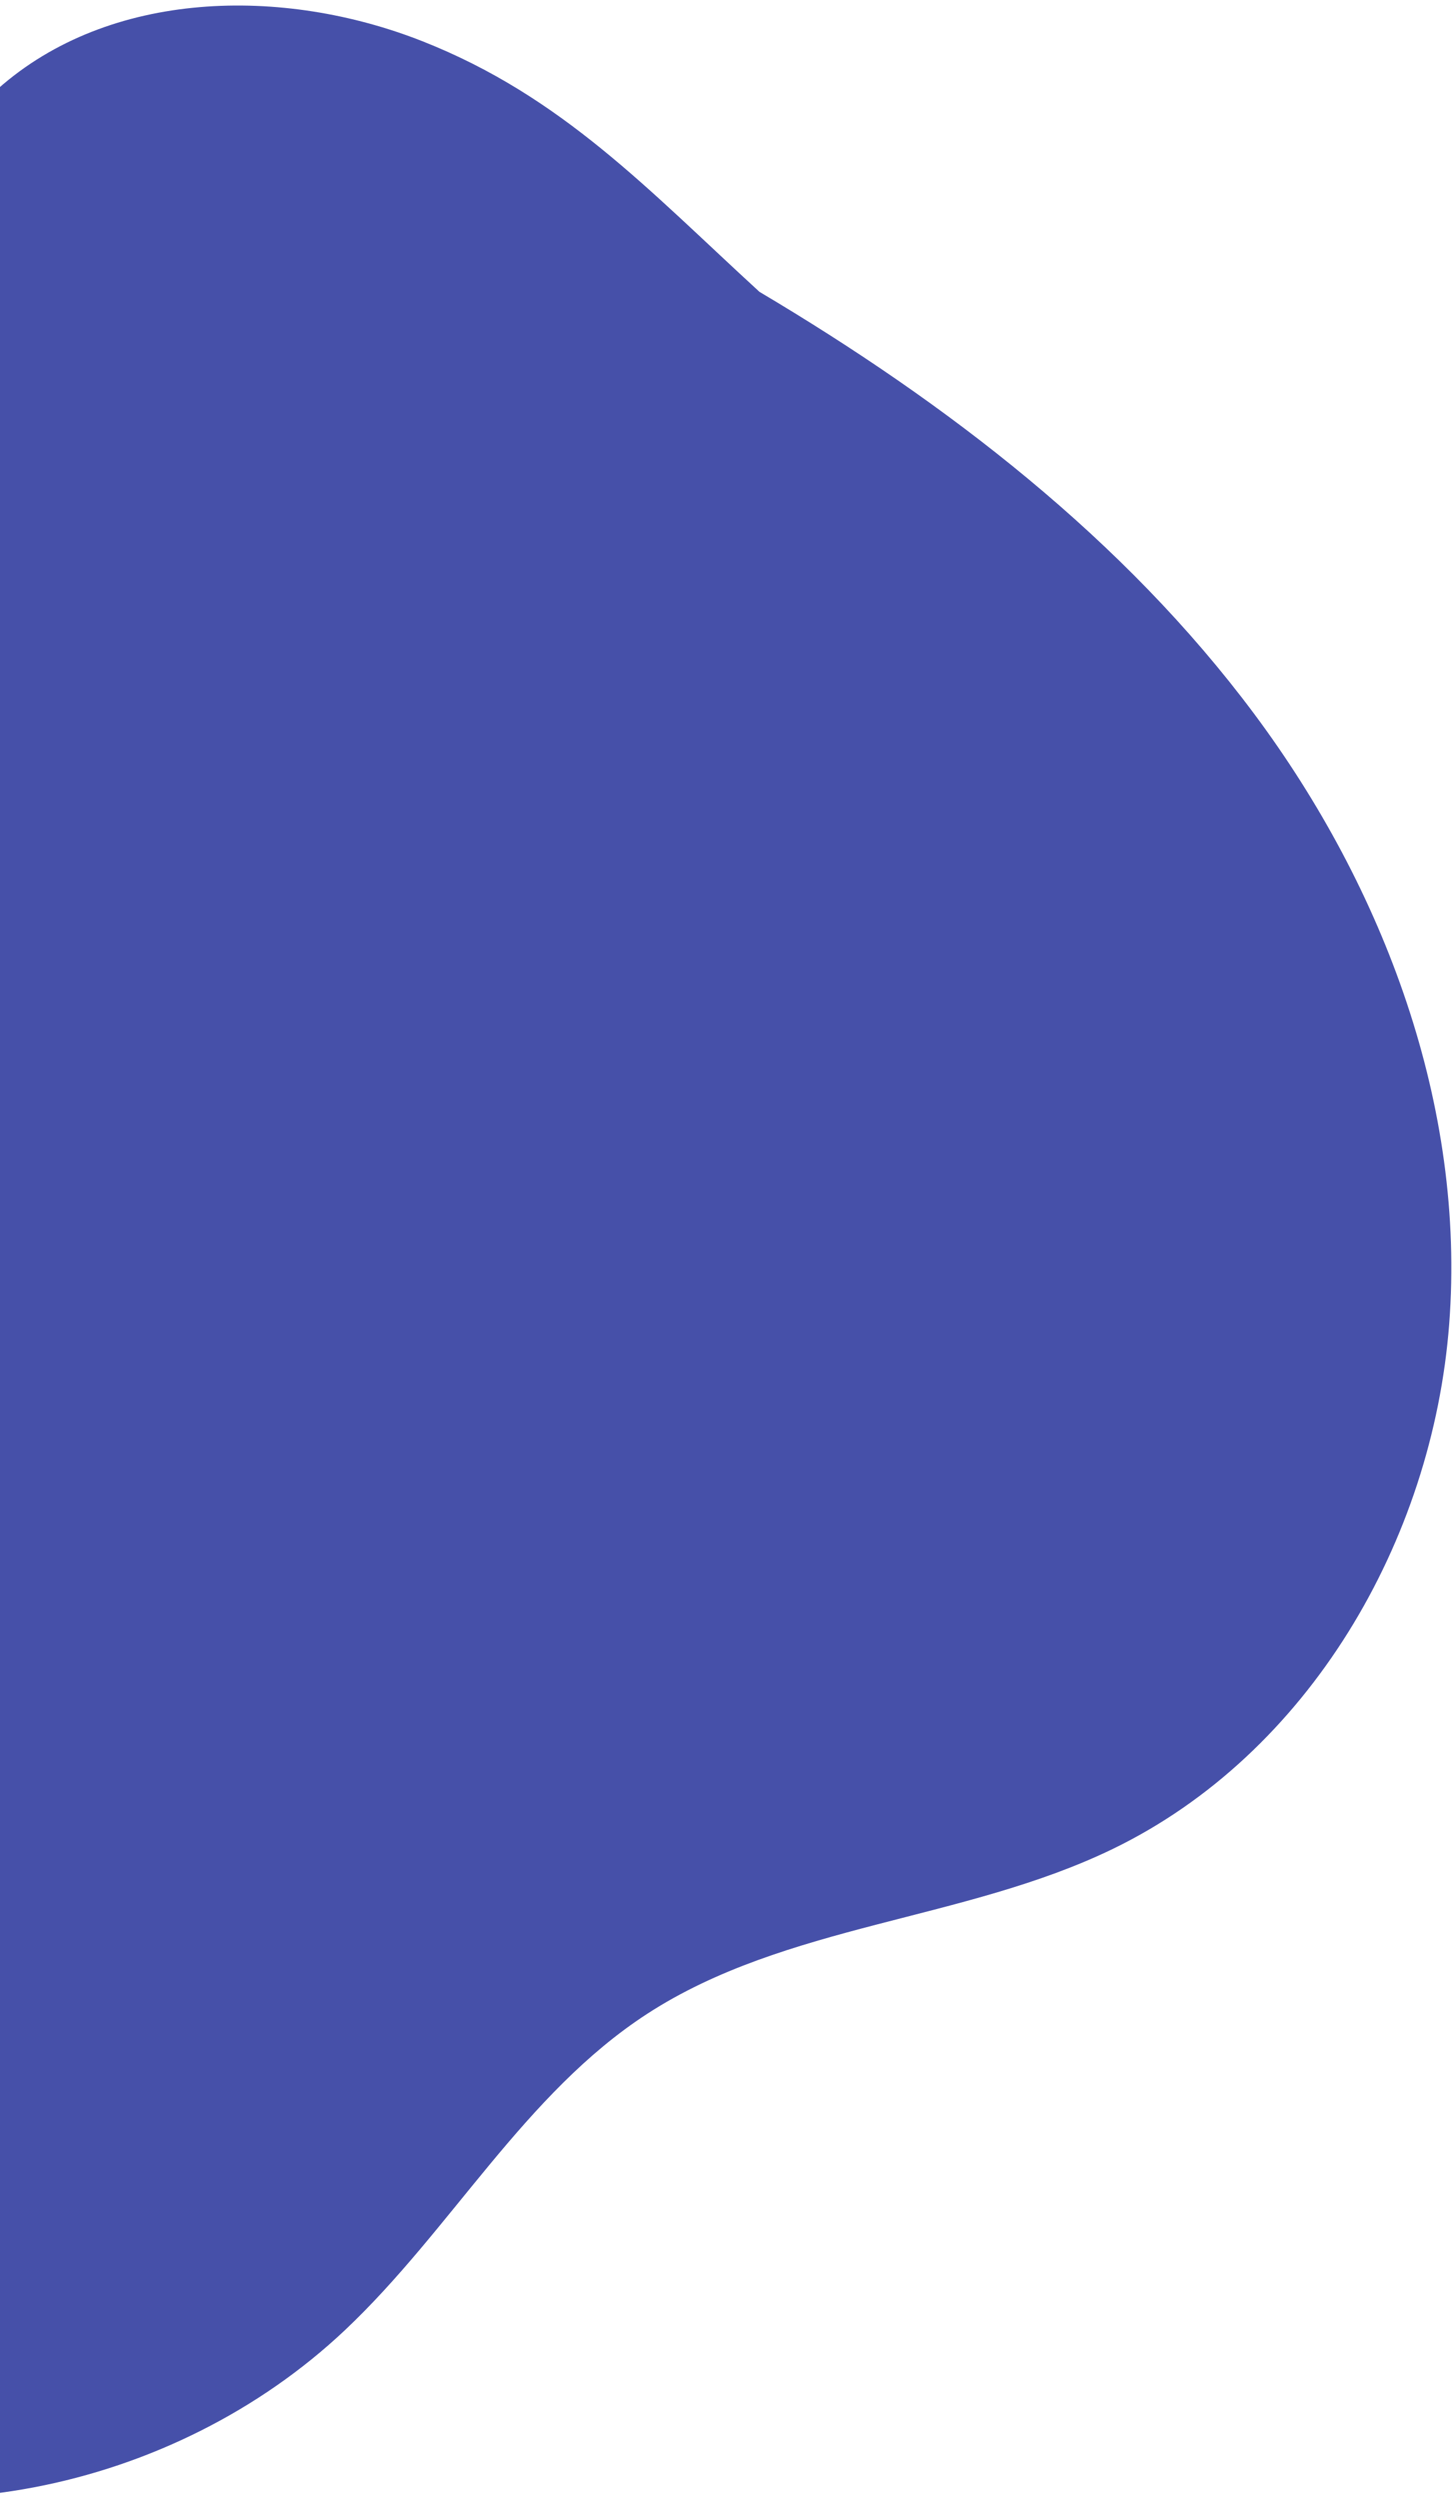 <svg width="248" height="426" viewBox="0 0 248 426" fill="none" xmlns="http://www.w3.org/2000/svg">
<path d="M129.447 49.724C161.415 68.696 191.542 91.815 213.767 121.629C235.993 151.443 249.835 188.541 247.013 225.555C244.191 262.569 223.05 298.842 189.702 315.018C164.36 327.31 133.94 327.79 110.318 343.124C89.397 356.706 76.93 379.922 58.783 397.036C29.646 424.512 -16.225 434.176 -52.694 417.343C-89.162 400.51 -111.982 356.397 -101.212 317.778C-96.759 301.812 -87.206 286.788 -87.877 270.209C-88.705 249.695 -104.935 233.174 -121.73 221.325C-138.524 209.476 -157.522 199.506 -169.237 182.612C-187.413 156.403 -182.392 118.638 -162.694 93.688C-142.998 68.74 -111.508 55.373 -79.984 51.075C-59.088 48.225 -36.12 48.316 -19.735 35.073C-12.54 29.257 -7.331 21.331 -0.416 15.185C18.682 -1.79 48.188 -2.369 72.023 7.035C95.858 16.442 110.543 32.402 129.447 49.724Z" fill="#323DA0" fill-opacity="0.9"/>
</svg>
